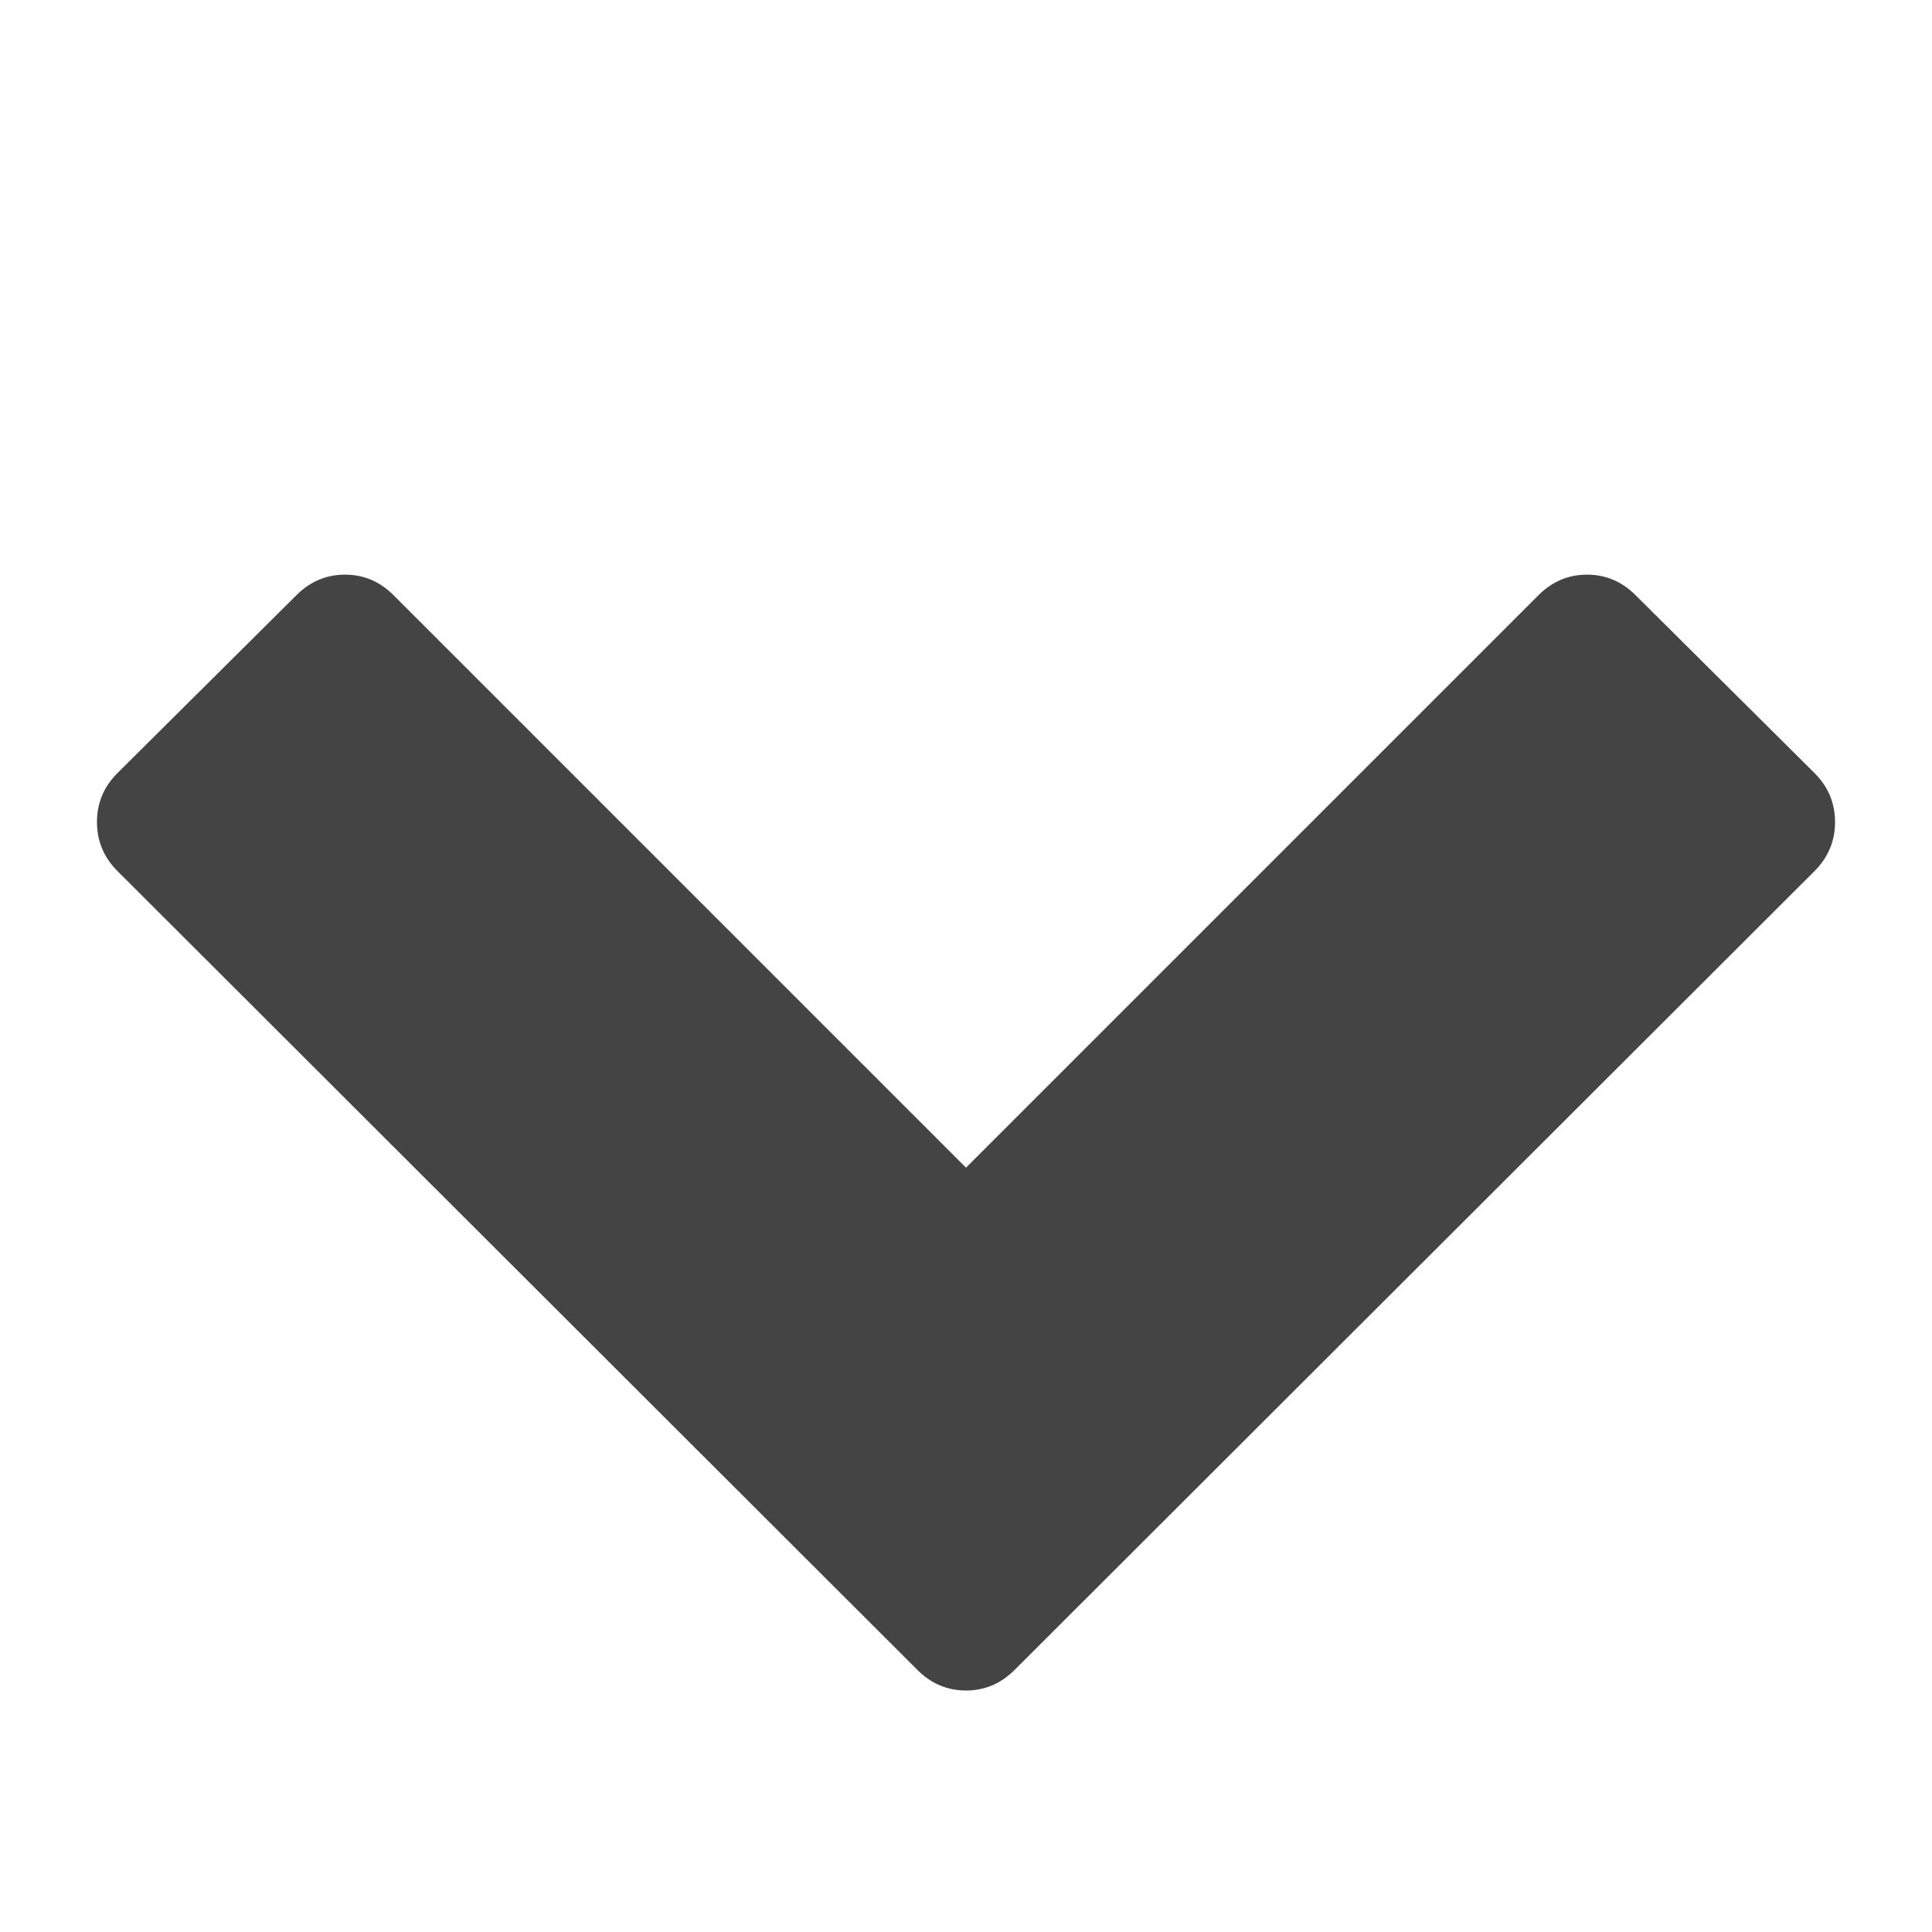 <?xml version="1.0" encoding="utf-8"?>
<!-- Generated by IcoMoon.io -->
<!DOCTYPE svg PUBLIC "-//W3C//DTD SVG 1.1//EN" "http://www.w3.org/Graphics/SVG/1.1/DTD/svg11.dtd">
<svg version="1.1" xmlns="http://www.w3.org/2000/svg" xmlns:xlink="http://www.w3.org/1999/xlink" width="16" height="16" viewBox="0 0 16 16">
<path fill="#444444" d="M15.027 7.214l-6.625 6.616q-0.17 0.17-0.402 0.17t-0.402-0.17l-6.625-6.616q-0.17-0.17-0.17-0.406t0.17-0.406l1.482-1.473q0.17-0.17 0.402-0.17t0.402 0.17l4.741 4.741 4.741-4.741q0.17-0.17 0.402-0.17t0.402 0.17l1.482 1.473q0.17 0.17 0.17 0.406t-0.17 0.406z"></path>
</svg>

